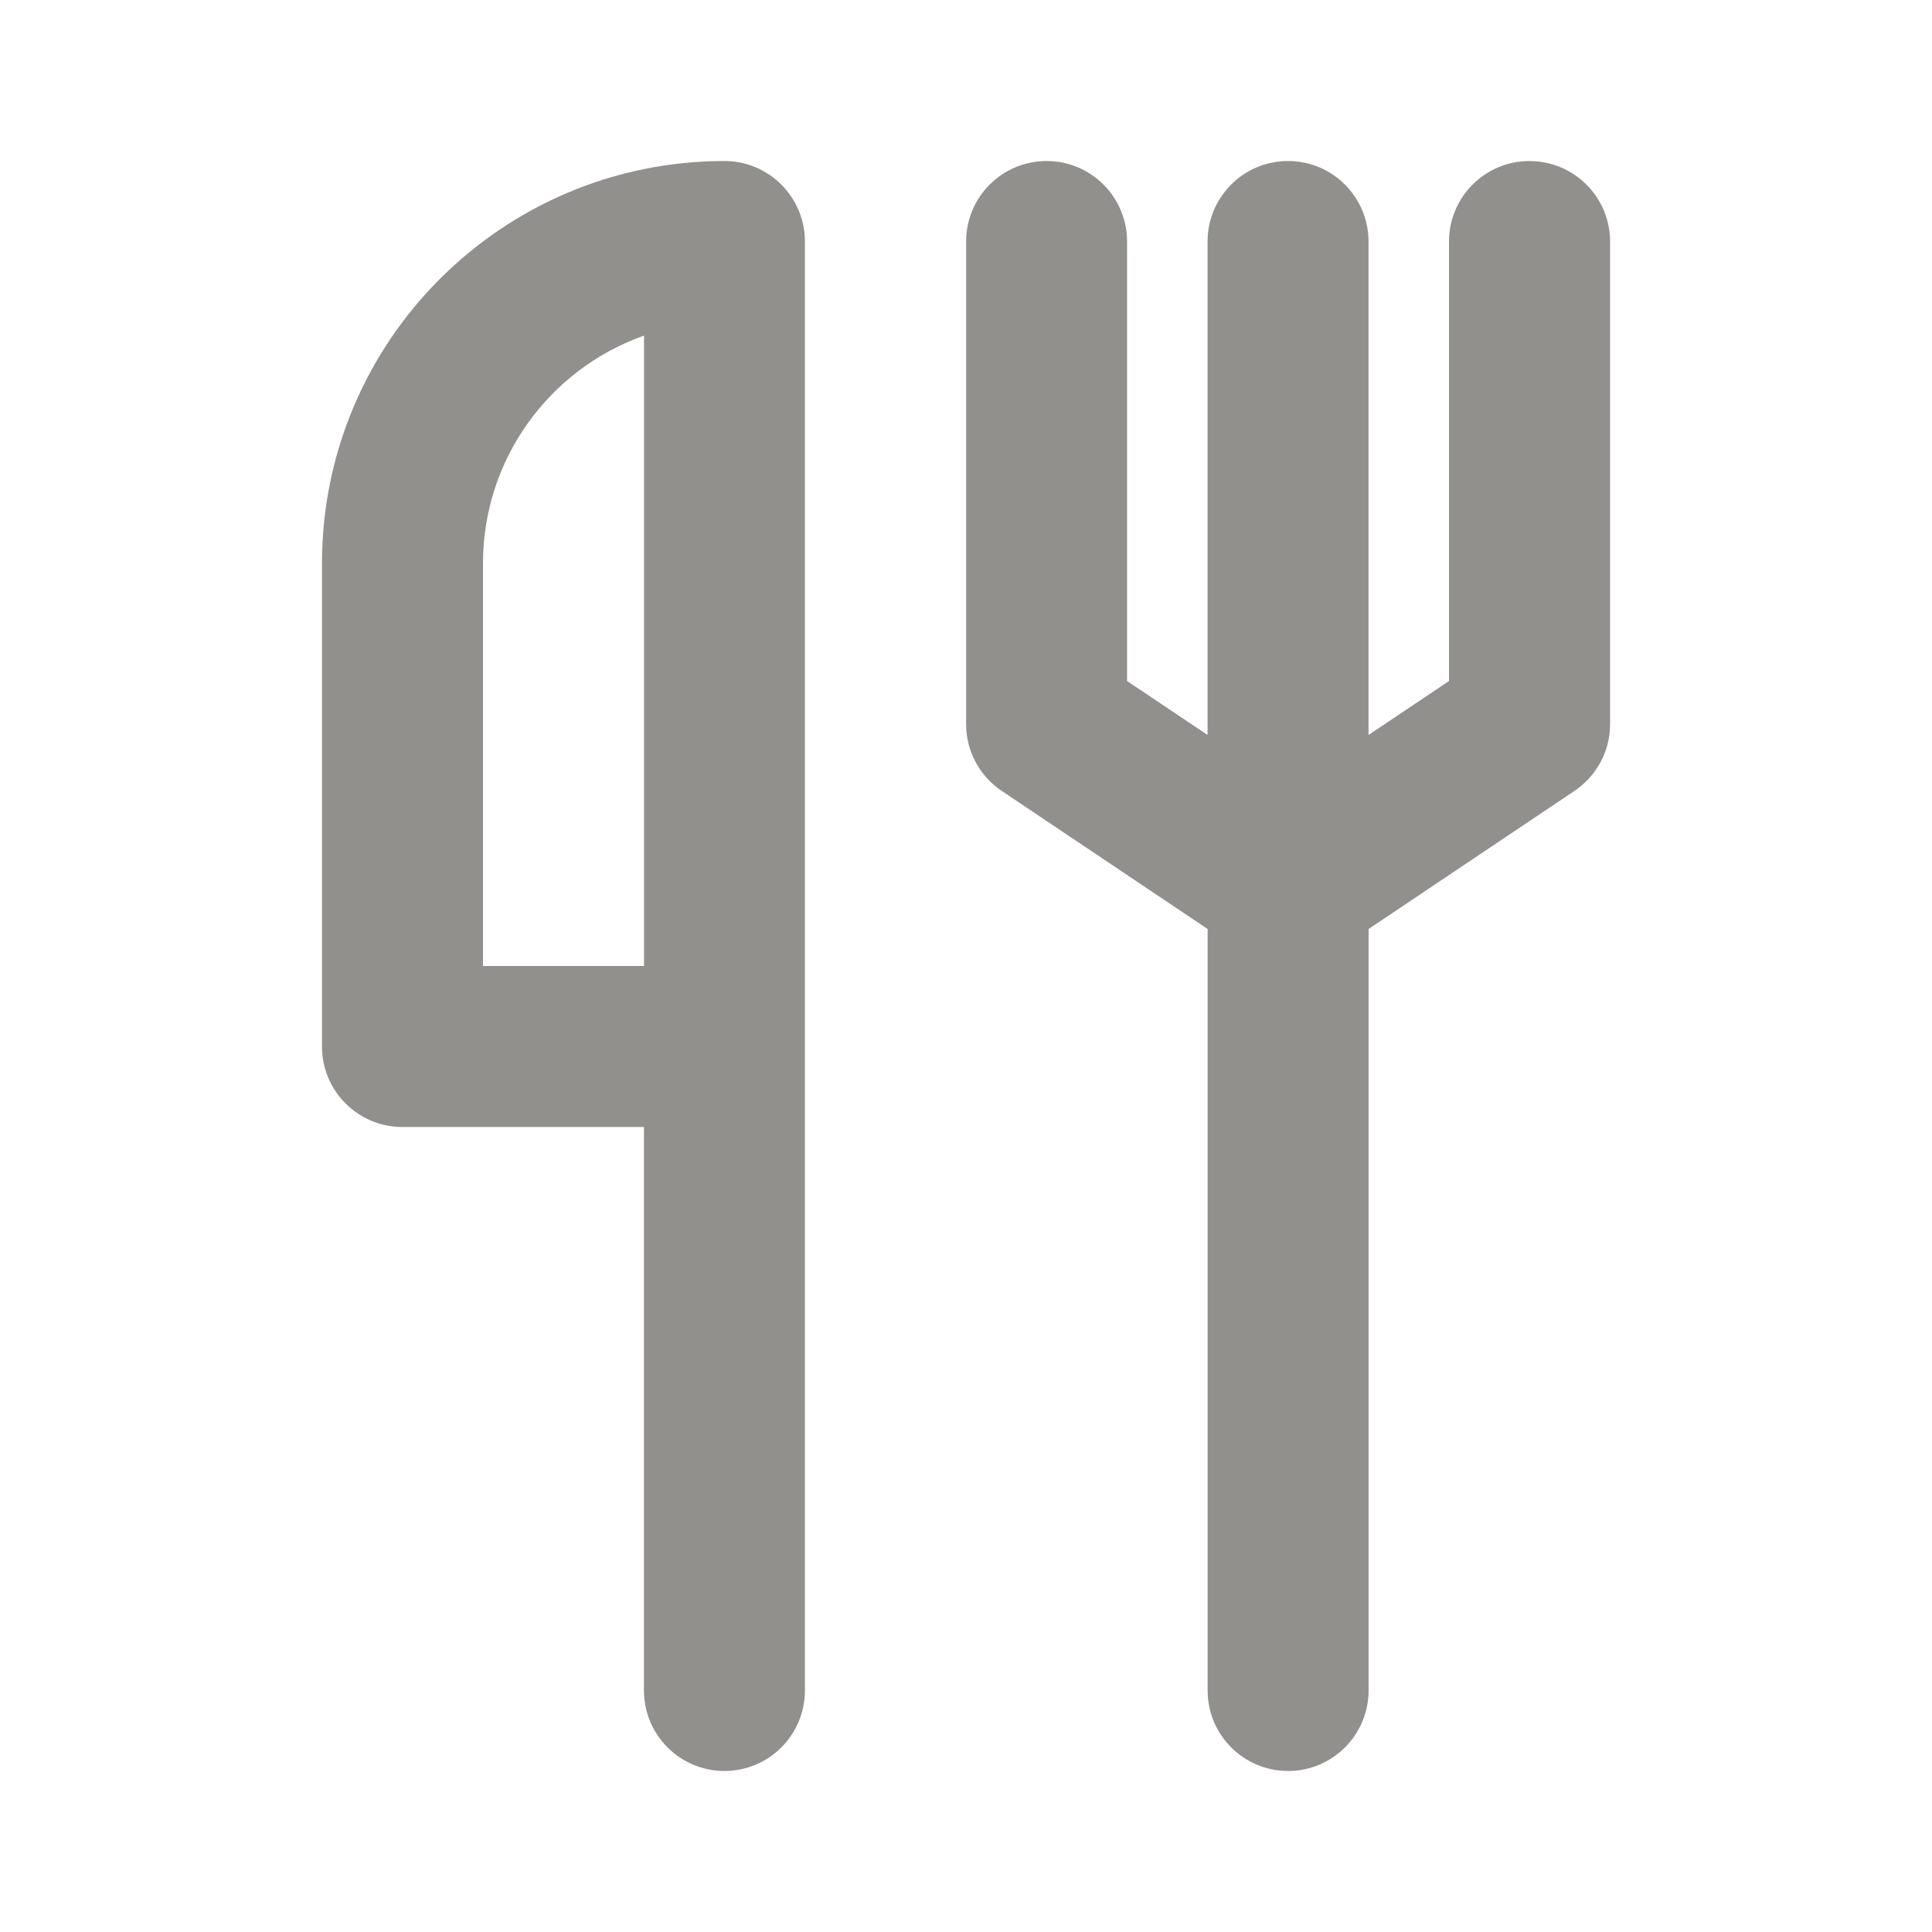 <!-- Generated by IcoMoon.io -->
<svg version="1.1" xmlns="http://www.w3.org/2000/svg" width="32" height="32" viewBox="0 0 32 32">
<title>ul-utensils</title>
<path fill="#91908d" d="M25.333 2.667c-0.736 0-1.333 0.597-1.333 1.333v0 7.28l-1.333 0.893v-8.173c0-0.736-0.597-1.333-1.333-1.333s-1.333 0.597-1.333 1.333v0 8.173l-1.333-0.893v-7.28c0-0.736-0.597-1.333-1.333-1.333s-1.333 0.597-1.333 1.333v0 8c0.002 0.461 0.238 0.866 0.595 1.104l0.005 0.003 3.4 2.28v12.613c0 0.736 0.597 1.333 1.333 1.333s1.333-0.597 1.333-1.333v0-12.613l3.4-2.28c0.362-0.241 0.598-0.646 0.6-1.106v-8c0-0.736-0.597-1.333-1.333-1.333v0zM12 2.667v0c-3.682 0-6.667 2.985-6.667 6.667v0 8c0 0.736 0.597 1.333 1.333 1.333v0h4v9.333c0 0.736 0.597 1.333 1.333 1.333s1.333-0.597 1.333-1.333v0-24c0-0.736-0.597-1.333-1.333-1.333v0zM10.667 16h-2.667v-6.667c0-0.001 0-0.001 0-0.002 0-1.731 1.1-3.206 2.639-3.762l0.028-0.009z"></path>
</svg>
